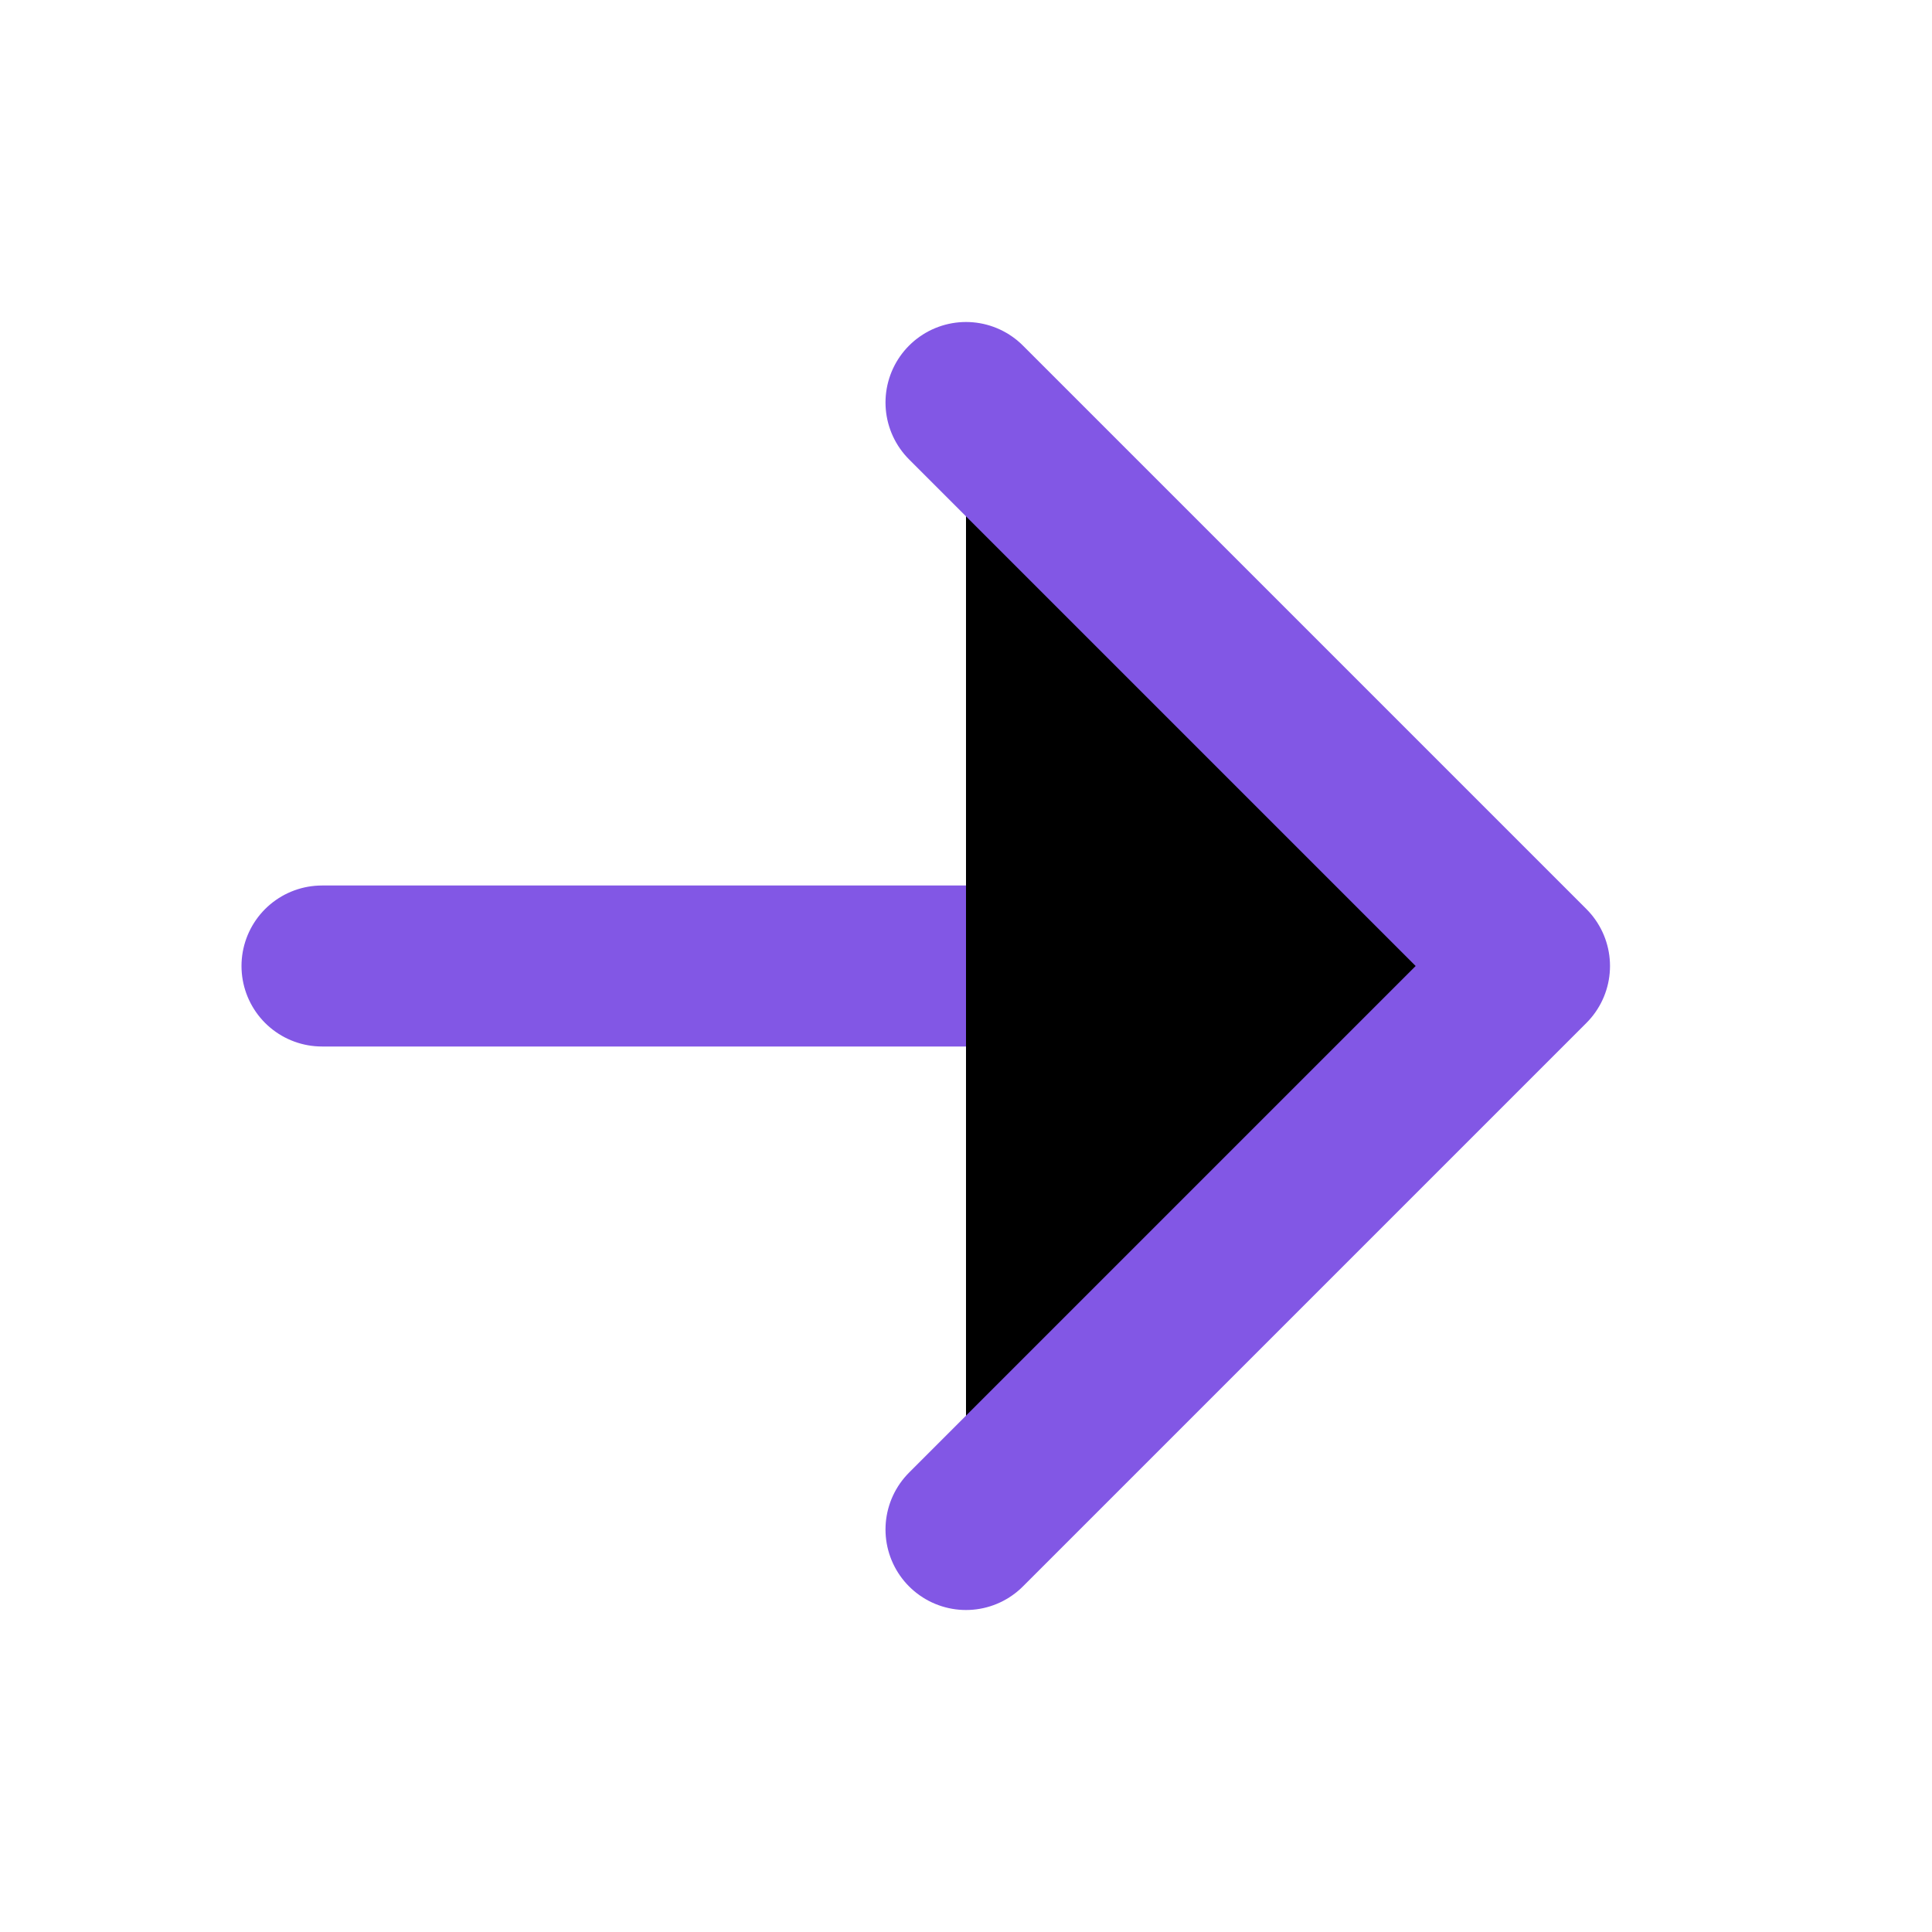 <svg xmlns="http://www.w3.org/2000/svg" width="24" height="24" viewBox="0 0 24 24" stroke="#8257E5" stroke-width="2" stroke-linecap="round" stroke-linejoin="round" class="feather feather-arrow-right"><line x1="4" y1="12" x2="18" y2="12"></line><polyline points="12 5 19 12 12 19"></polyline></svg>
